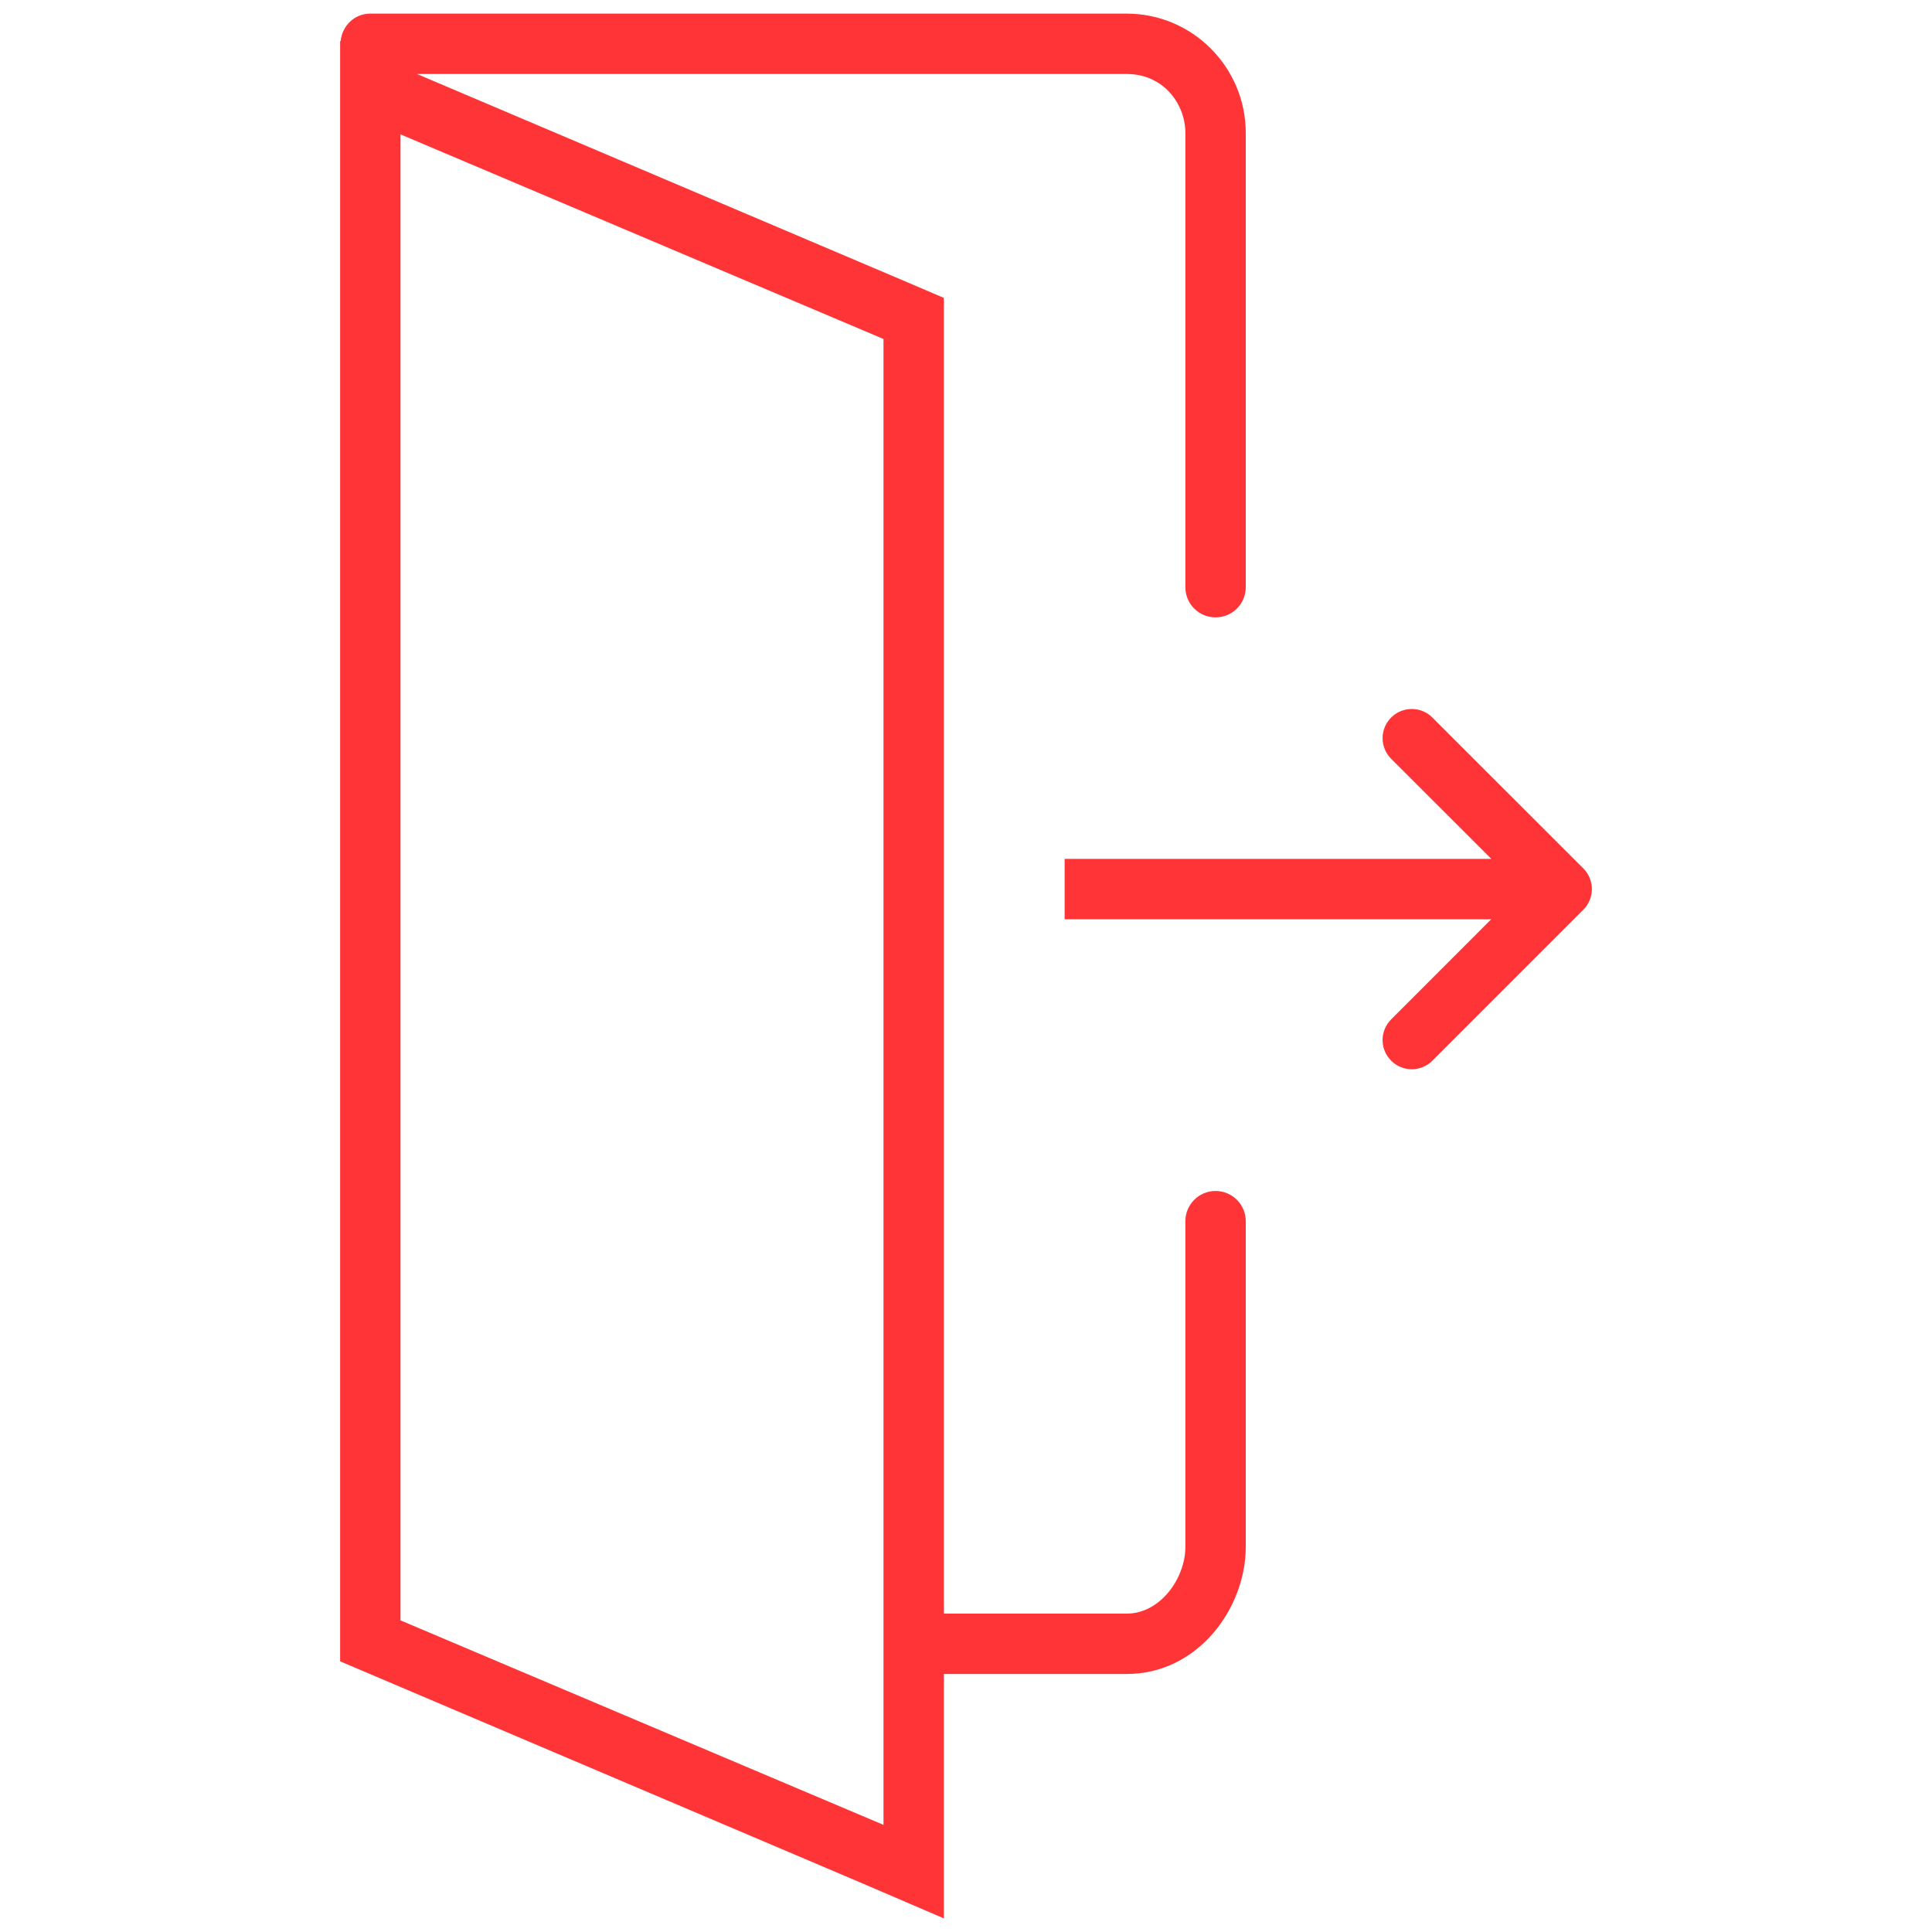 <svg width="20" height="20" viewBox="0 0 20 20" fill="none" xmlns="http://www.w3.org/2000/svg">
<path d="M16.391 8.99L14.828 7.428C14.71 7.31 14.519 7.31 14.401 7.428C14.283 7.546 14.283 7.737 14.401 7.855L15.438 8.891H11.021V9.516H15.437L14.401 10.553C14.283 10.671 14.283 10.862 14.401 10.98C14.46 11.039 14.537 11.069 14.614 11.069C14.692 11.069 14.769 11.039 14.828 10.98L16.391 9.417C16.447 9.36 16.479 9.284 16.479 9.204C16.479 9.123 16.447 9.047 16.391 8.99Z" fill="#FF3436"/>
<path d="M12.583 12.329C12.411 12.329 12.271 12.469 12.271 12.641V16.013C12.271 16.339 12.011 16.704 11.664 16.704H9.771V3.512V3.084L9.381 2.917L4.399 0.801L4.317 0.766H11.664C12.044 0.766 12.271 1.076 12.271 1.376V6.079C12.271 6.252 12.411 6.391 12.583 6.391C12.756 6.391 12.896 6.252 12.896 6.079V1.376C12.896 0.695 12.343 0.141 11.664 0.141H3.833C3.67 0.141 3.541 0.267 3.526 0.427L3.521 0.424V0.454V17.198L8.891 19.481L9.771 19.859V18.891V17.329H11.664C12.4 17.329 12.896 16.649 12.896 16.013V12.641C12.896 12.469 12.756 12.329 12.583 12.329ZM9.146 3.512V18.891L4.146 16.774V1.391L9.143 3.508L9.146 3.509V3.512Z" fill="#FF3436"/>
</svg>
